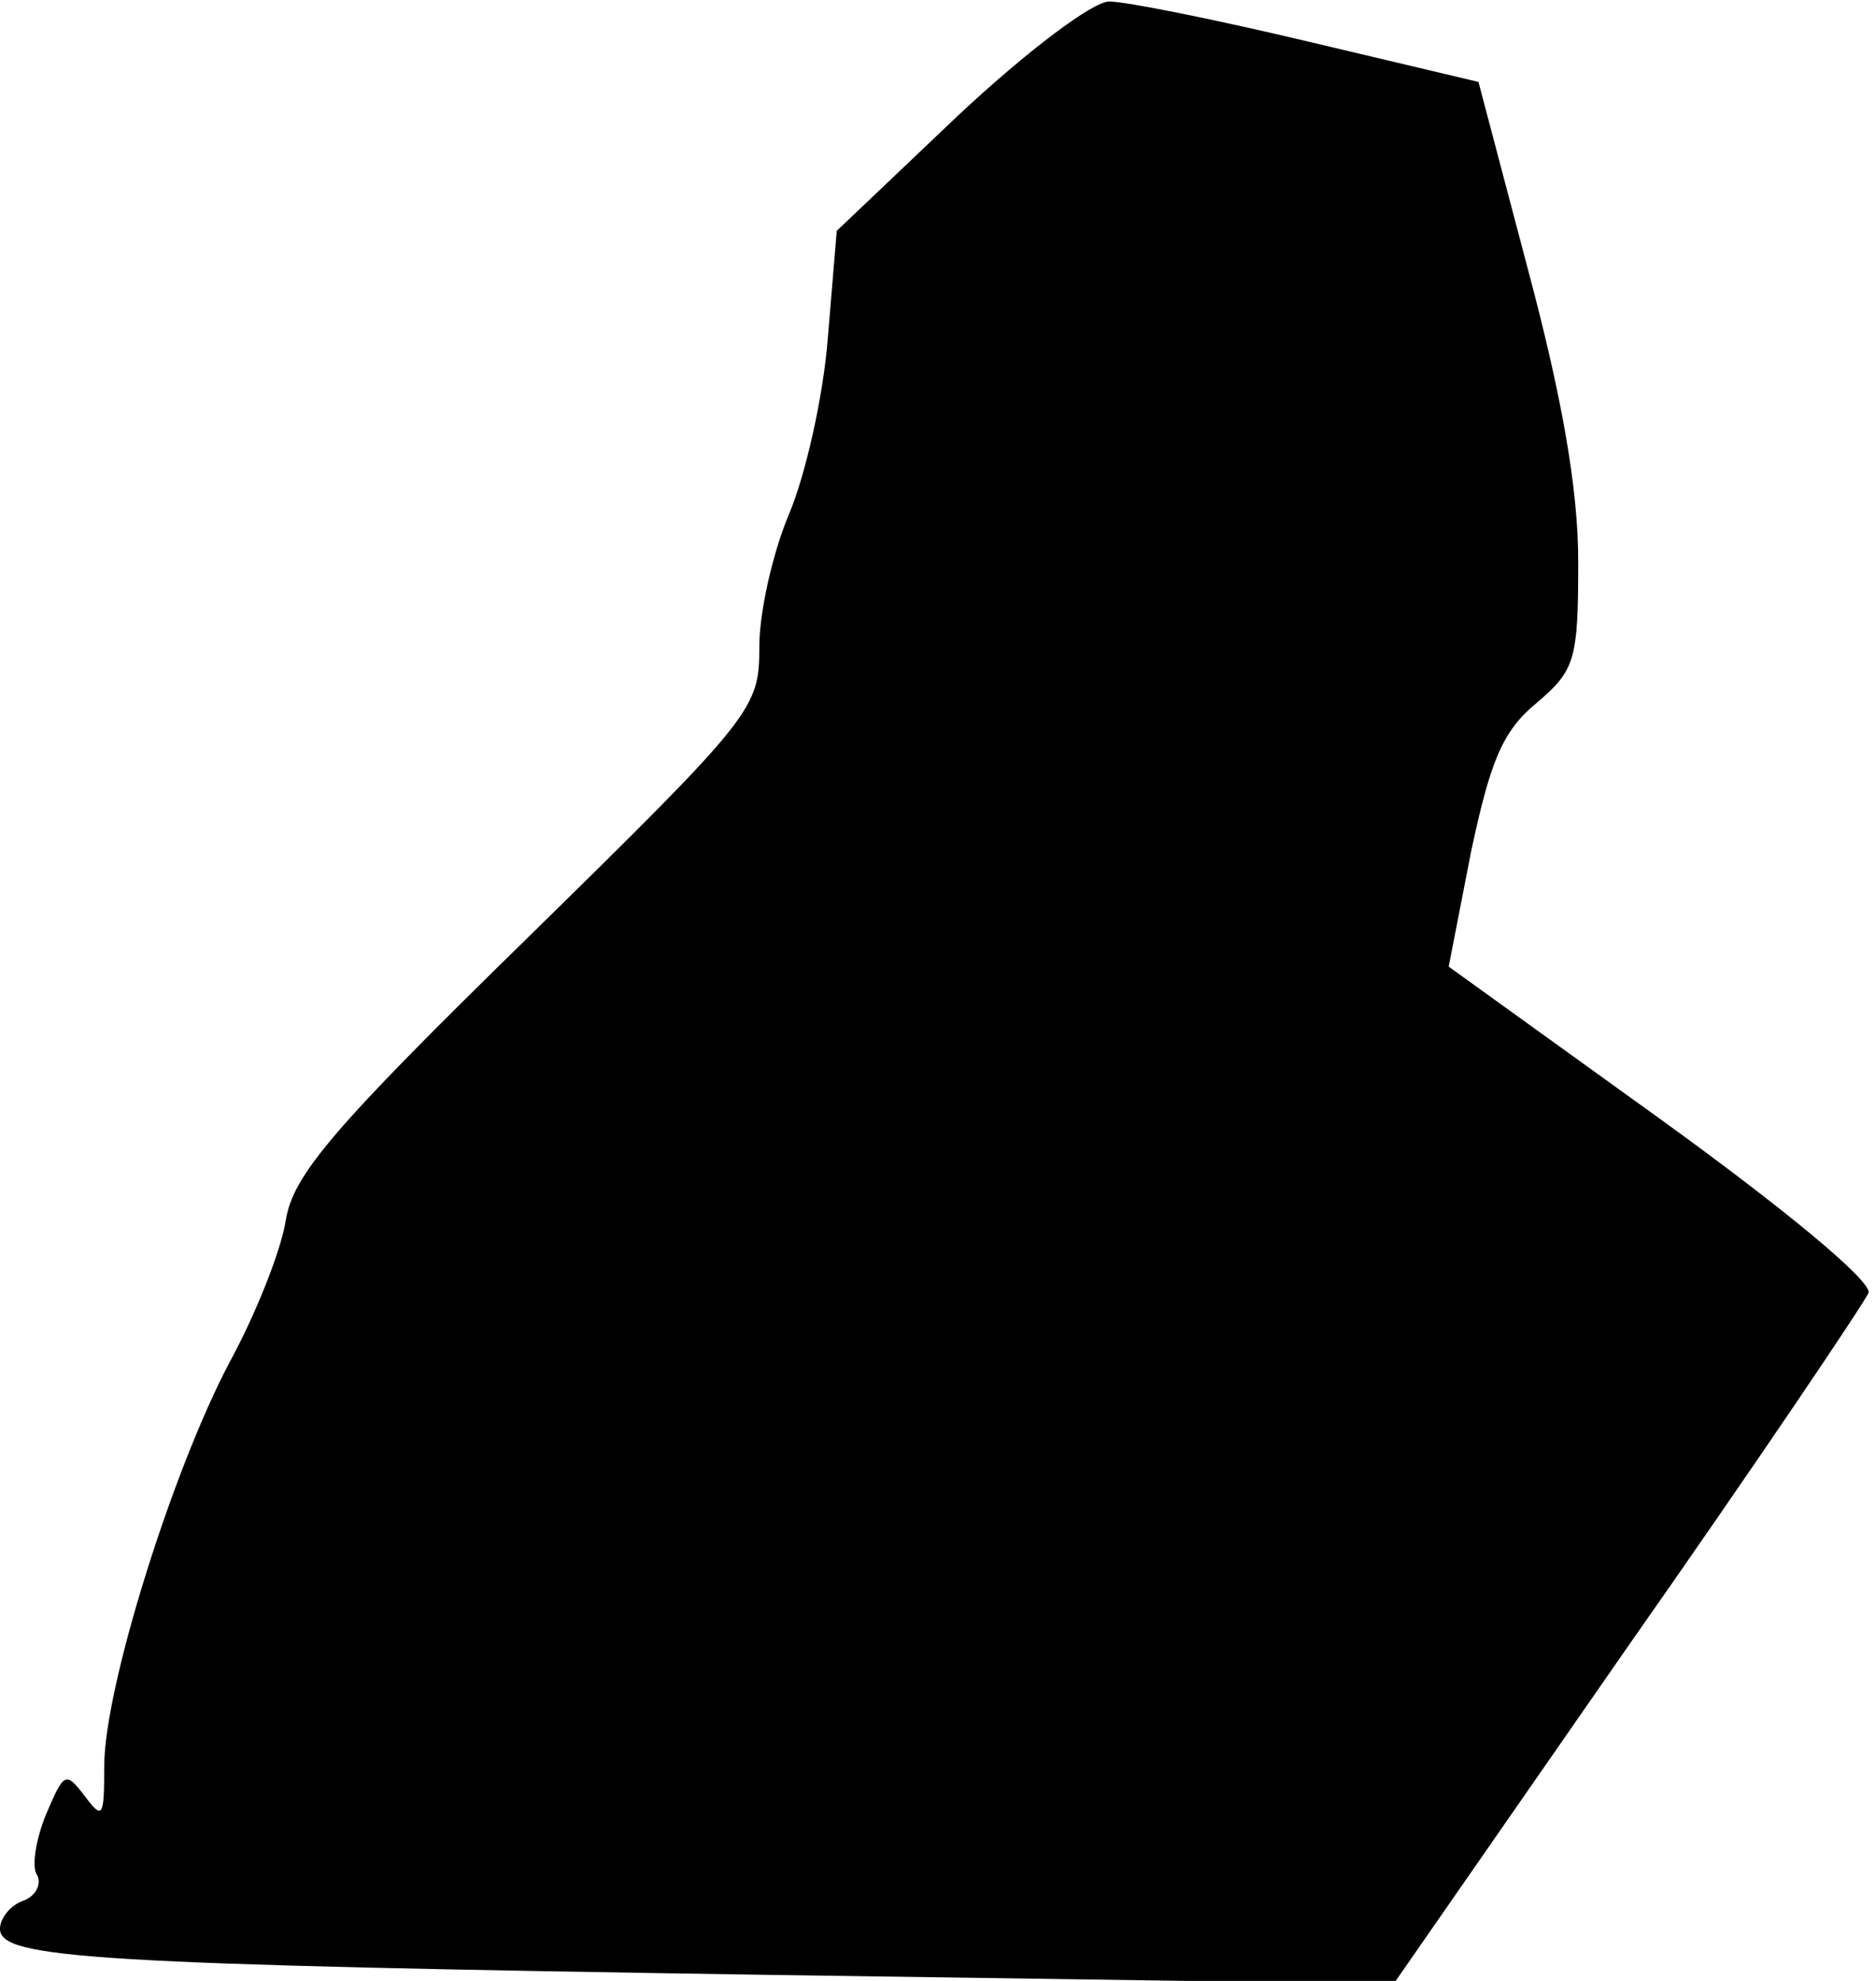<?xml version="1.0" standalone="no"?>
<!DOCTYPE svg PUBLIC "-//W3C//DTD SVG 20010904//EN"
 "http://www.w3.org/TR/2001/REC-SVG-20010904/DTD/svg10.dtd">
<svg version="1.0" xmlns="http://www.w3.org/2000/svg"
 width="126pt" height="133pt" viewBox="0 0 126 133"
 preserveAspectRatio="xMidYMid meet">
<g transform="translate(0,133) scale(0.1,-0.1)"
fill="#000000" stroke="none">
<path fill="#000000" stroke="none" d="M643 1252 l-81 -77 -6 -72 c-3 -39 -15
-92 -26 -118 -11 -26 -20 -66 -20 -89 0 -42 -3 -46 -156 -196 -131 -128 -157
-159 -162 -189 -3 -20 -20 -63 -38 -96 -38 -72 -84 -218 -84 -271 0 -34 -1
-36 -13 -20 -13 17 -14 16 -26 -12 -7 -17 -10 -36 -6 -41 3 -6 -1 -14 -9 -17
-9 -3 -16 -12 -16 -19 0 -20 61 -24 520 -31 l416 -6 157 226 c87 124 159 231
162 238 2 8 -56 56 -139 116 l-143 103 15 77 c13 61 21 81 44 100 26 22 28 29
28 95 0 49 -11 111 -34 197 l-33 125 -114 27 c-63 15 -123 27 -134 27 -11 0
-55 -33 -102 -77z"/>
</g>
</svg>
